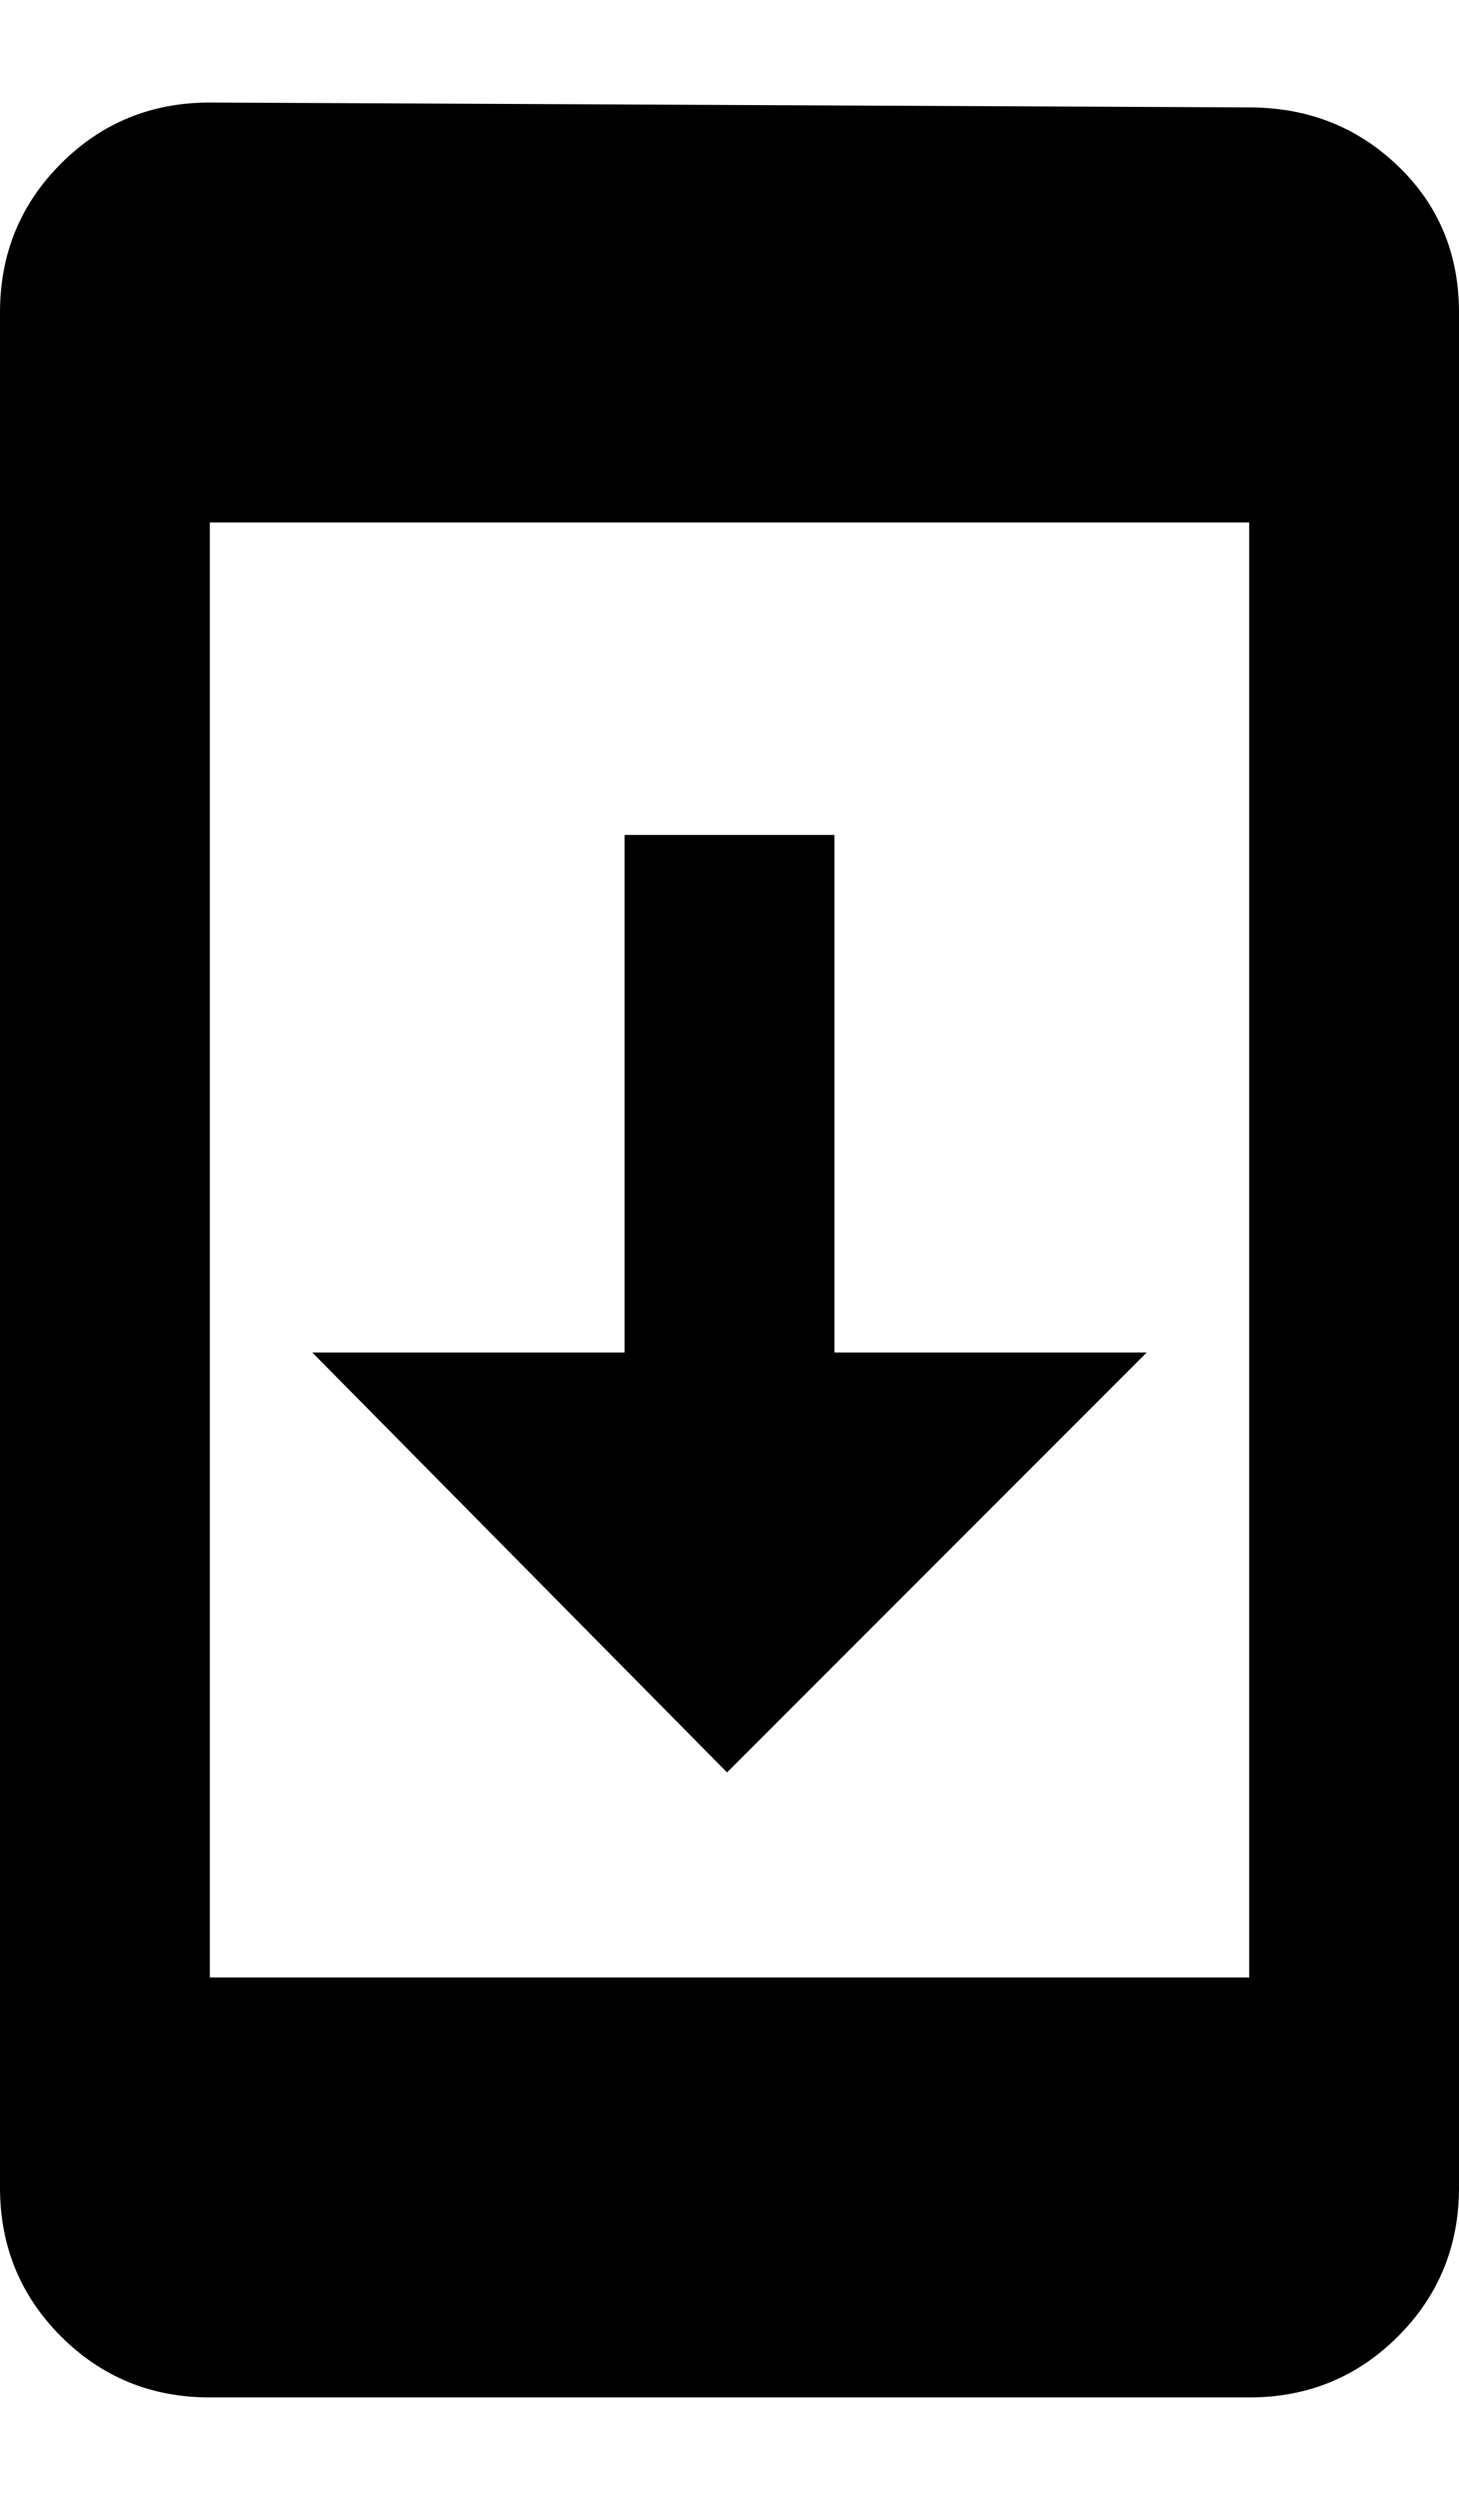 <svg xmlns="http://www.w3.org/2000/svg" viewBox="0 0 299 512"><path d="M256 22q18 0 30.5 12t12.5 30v384q0 18-12.5 30.5t-30.5 12.5h-213q-18 0-30.5-12.5t-12.5-30.5v-384q0-18 12.5-30.5t30.5-12.5zm0 383v-298h-213v298h213zm-21-128l-86 86-85-86h64v-106h43v106h64z"/></svg>